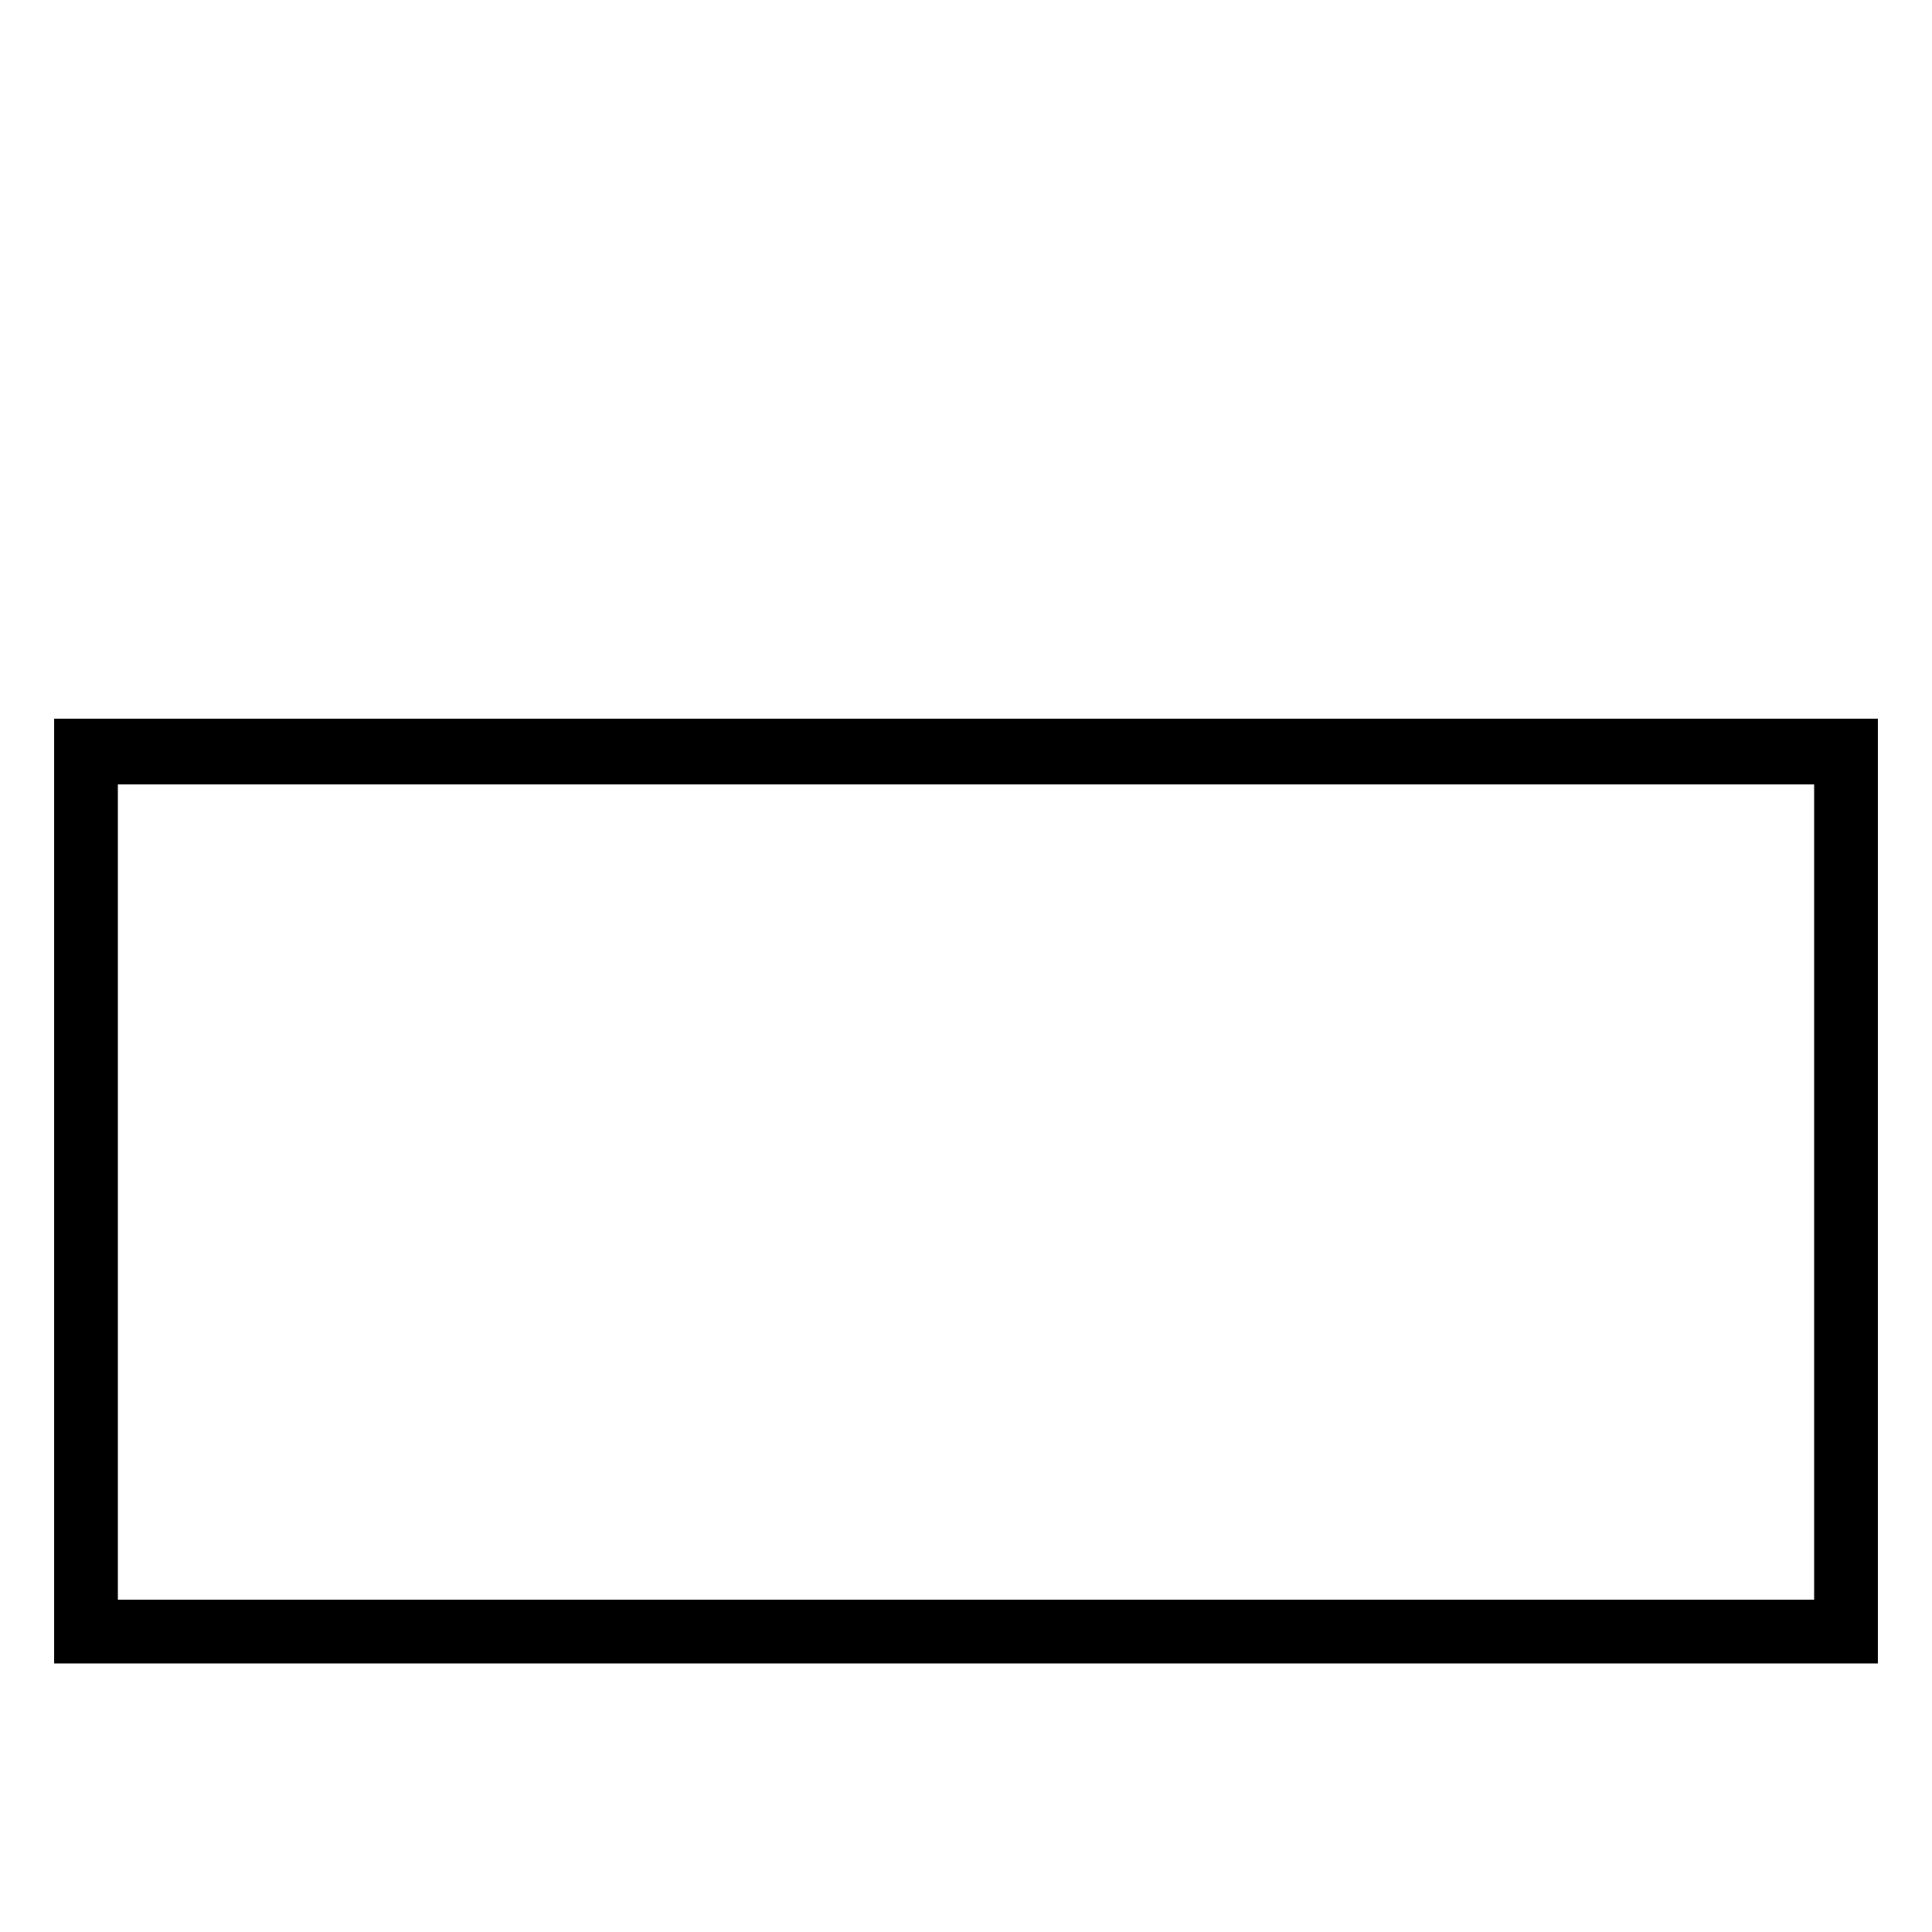 <!DOCTYPE svg PUBLIC "-//W3C//DTD SVG 20010904//EN"
 "http://www.w3.org/TR/2001/REC-SVG-20010904/DTD/svg10.dtd">
<svg version="1.0" xmlns="http://www.w3.org/2000/svg" viewBox="0 0 1000 1000">
  <path d="M28 616.5V861h944V372H28v244.5zm911 .5v211H61V406h878v211z"/>
</svg>
